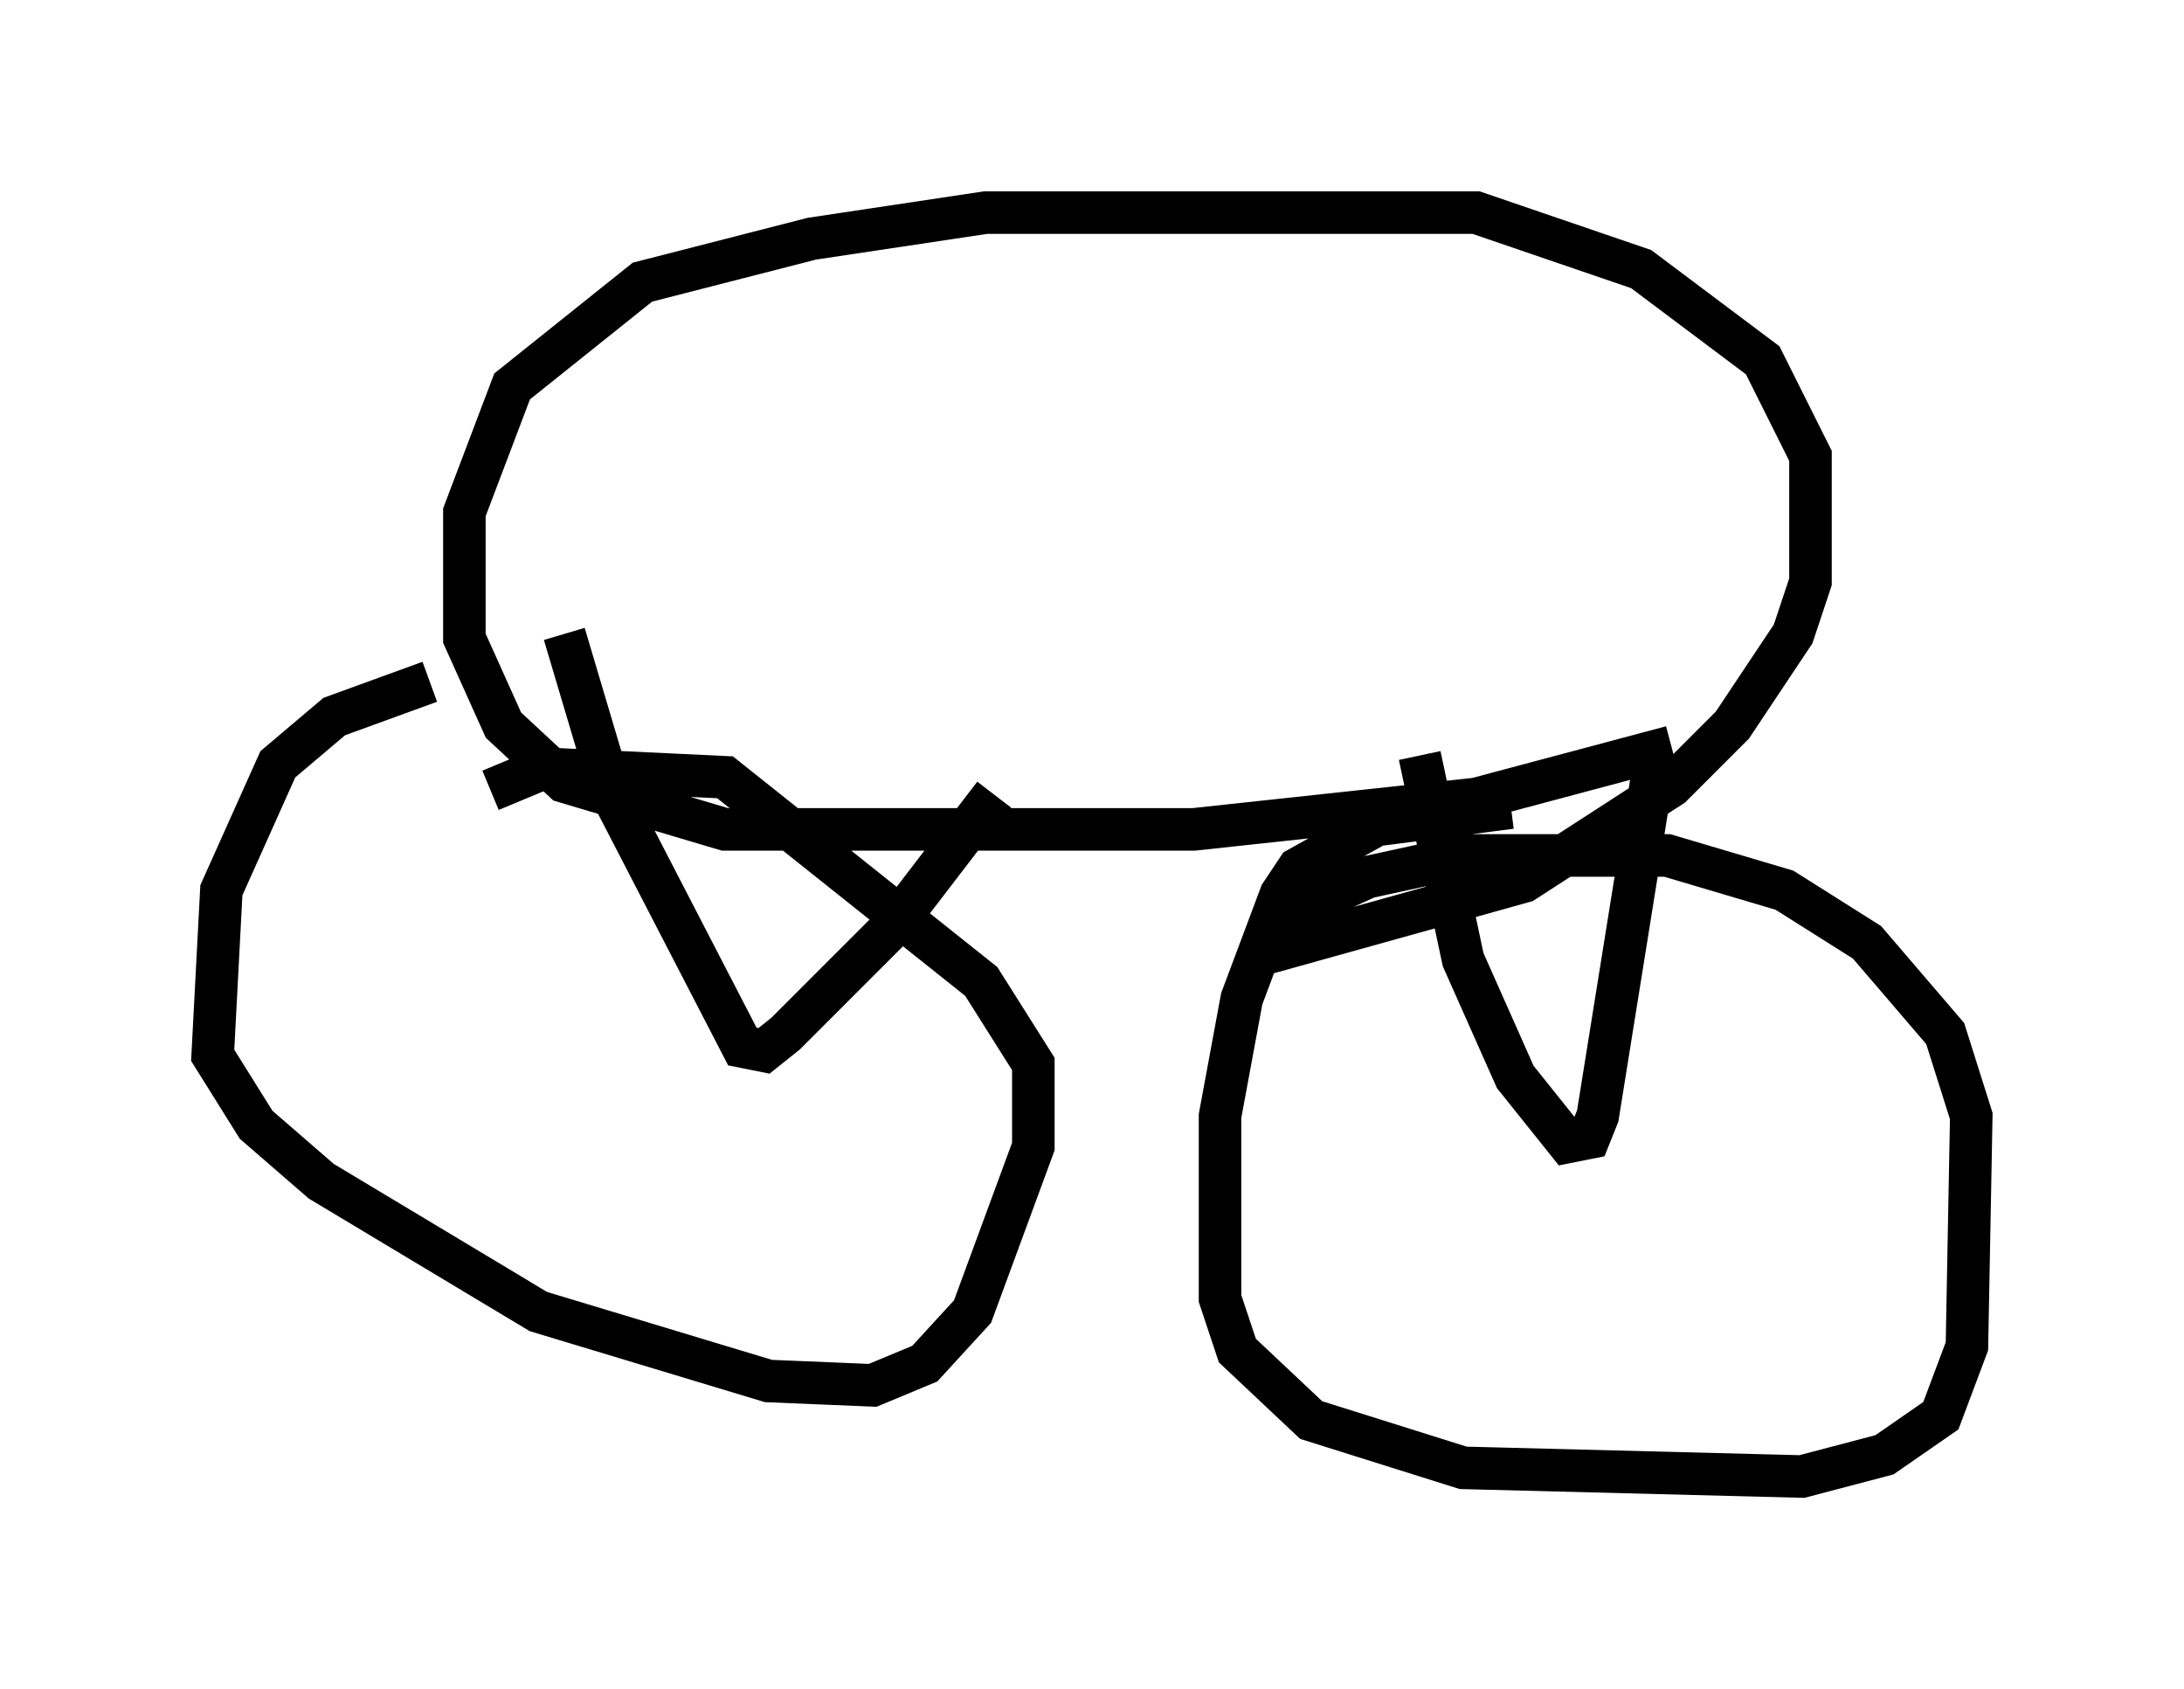 <?xml version="1.0" encoding="utf-8" ?>
<svg baseProfile="full" height="39.707" version="1.1" width="51.344" xmlns="http://www.w3.org/2000/svg" xmlns:ev="http://www.w3.org/2001/xml-events" xmlns:xlink="http://www.w3.org/1999/xlink"><defs /><rect fill="white" height="39.707" width="51.344" x="0" y="0" /><path d="M15.004, 16.025 m-4.9, 0.0 l-2.246, 0.817 -1.327, 1.123 l-1.327, 2.96 -0.204, 3.879 l1.021, 1.633 1.531, 1.327 l5.104, 3.063 5.41, 1.633 l2.45, 0.102 1.225, -0.51 l1.123, -1.225 1.429, -3.879 l0.0, -1.94 -1.225, -1.94 l-6.023, -4.798 -4.288, -0.204 l-1.225, 0.51 m23.99, 0.408 l-3.165, 0.408 -1.838, 1.021 l-0.408, 0.613 -0.919, 2.45 l-0.51, 2.756 0.0, 4.288 l0.408, 1.225 1.735, 1.633 l3.573, 1.123 7.963, 0.204 l1.94, -0.51 1.327, -0.919 l0.613, -1.633 0.102, -5.41 l-0.613, -1.94 -1.838, -2.144 l-1.94, -1.225 -2.756, -0.817 l-4.696, 0.0 -2.348, 0.51 l-2.246, 1.021 m-16.64, -6.738 l1.123, 3.777 3.063, 5.921 l0.51, 0.102 0.51, -0.408 l2.552, -2.552 2.348, -3.063 m10.004, -0.919 l1.021, 4.798 1.225, 2.756 l1.225, 1.531 0.51, -0.102 l0.204, -0.51 1.327, -8.269 m0.408, -0.408 l-4.594, 1.225 -6.635, 0.715 l-11.025, 0.0 -3.777, -1.123 l-1.429, -1.327 -0.919, -2.042 l0.0, -2.96 1.123, -2.96 l3.063, -2.45 3.981, -1.021 l4.083, -0.613 11.536, 0.0 l3.879, 1.327 2.858, 2.144 l1.123, 2.246 0.0, 2.96 l-0.408, 1.225 -1.429, 2.144 l-1.429, 1.429 -3.471, 2.246 l-6.227, 1.735 " fill="none" stroke="black" stroke-width="1" /></svg>